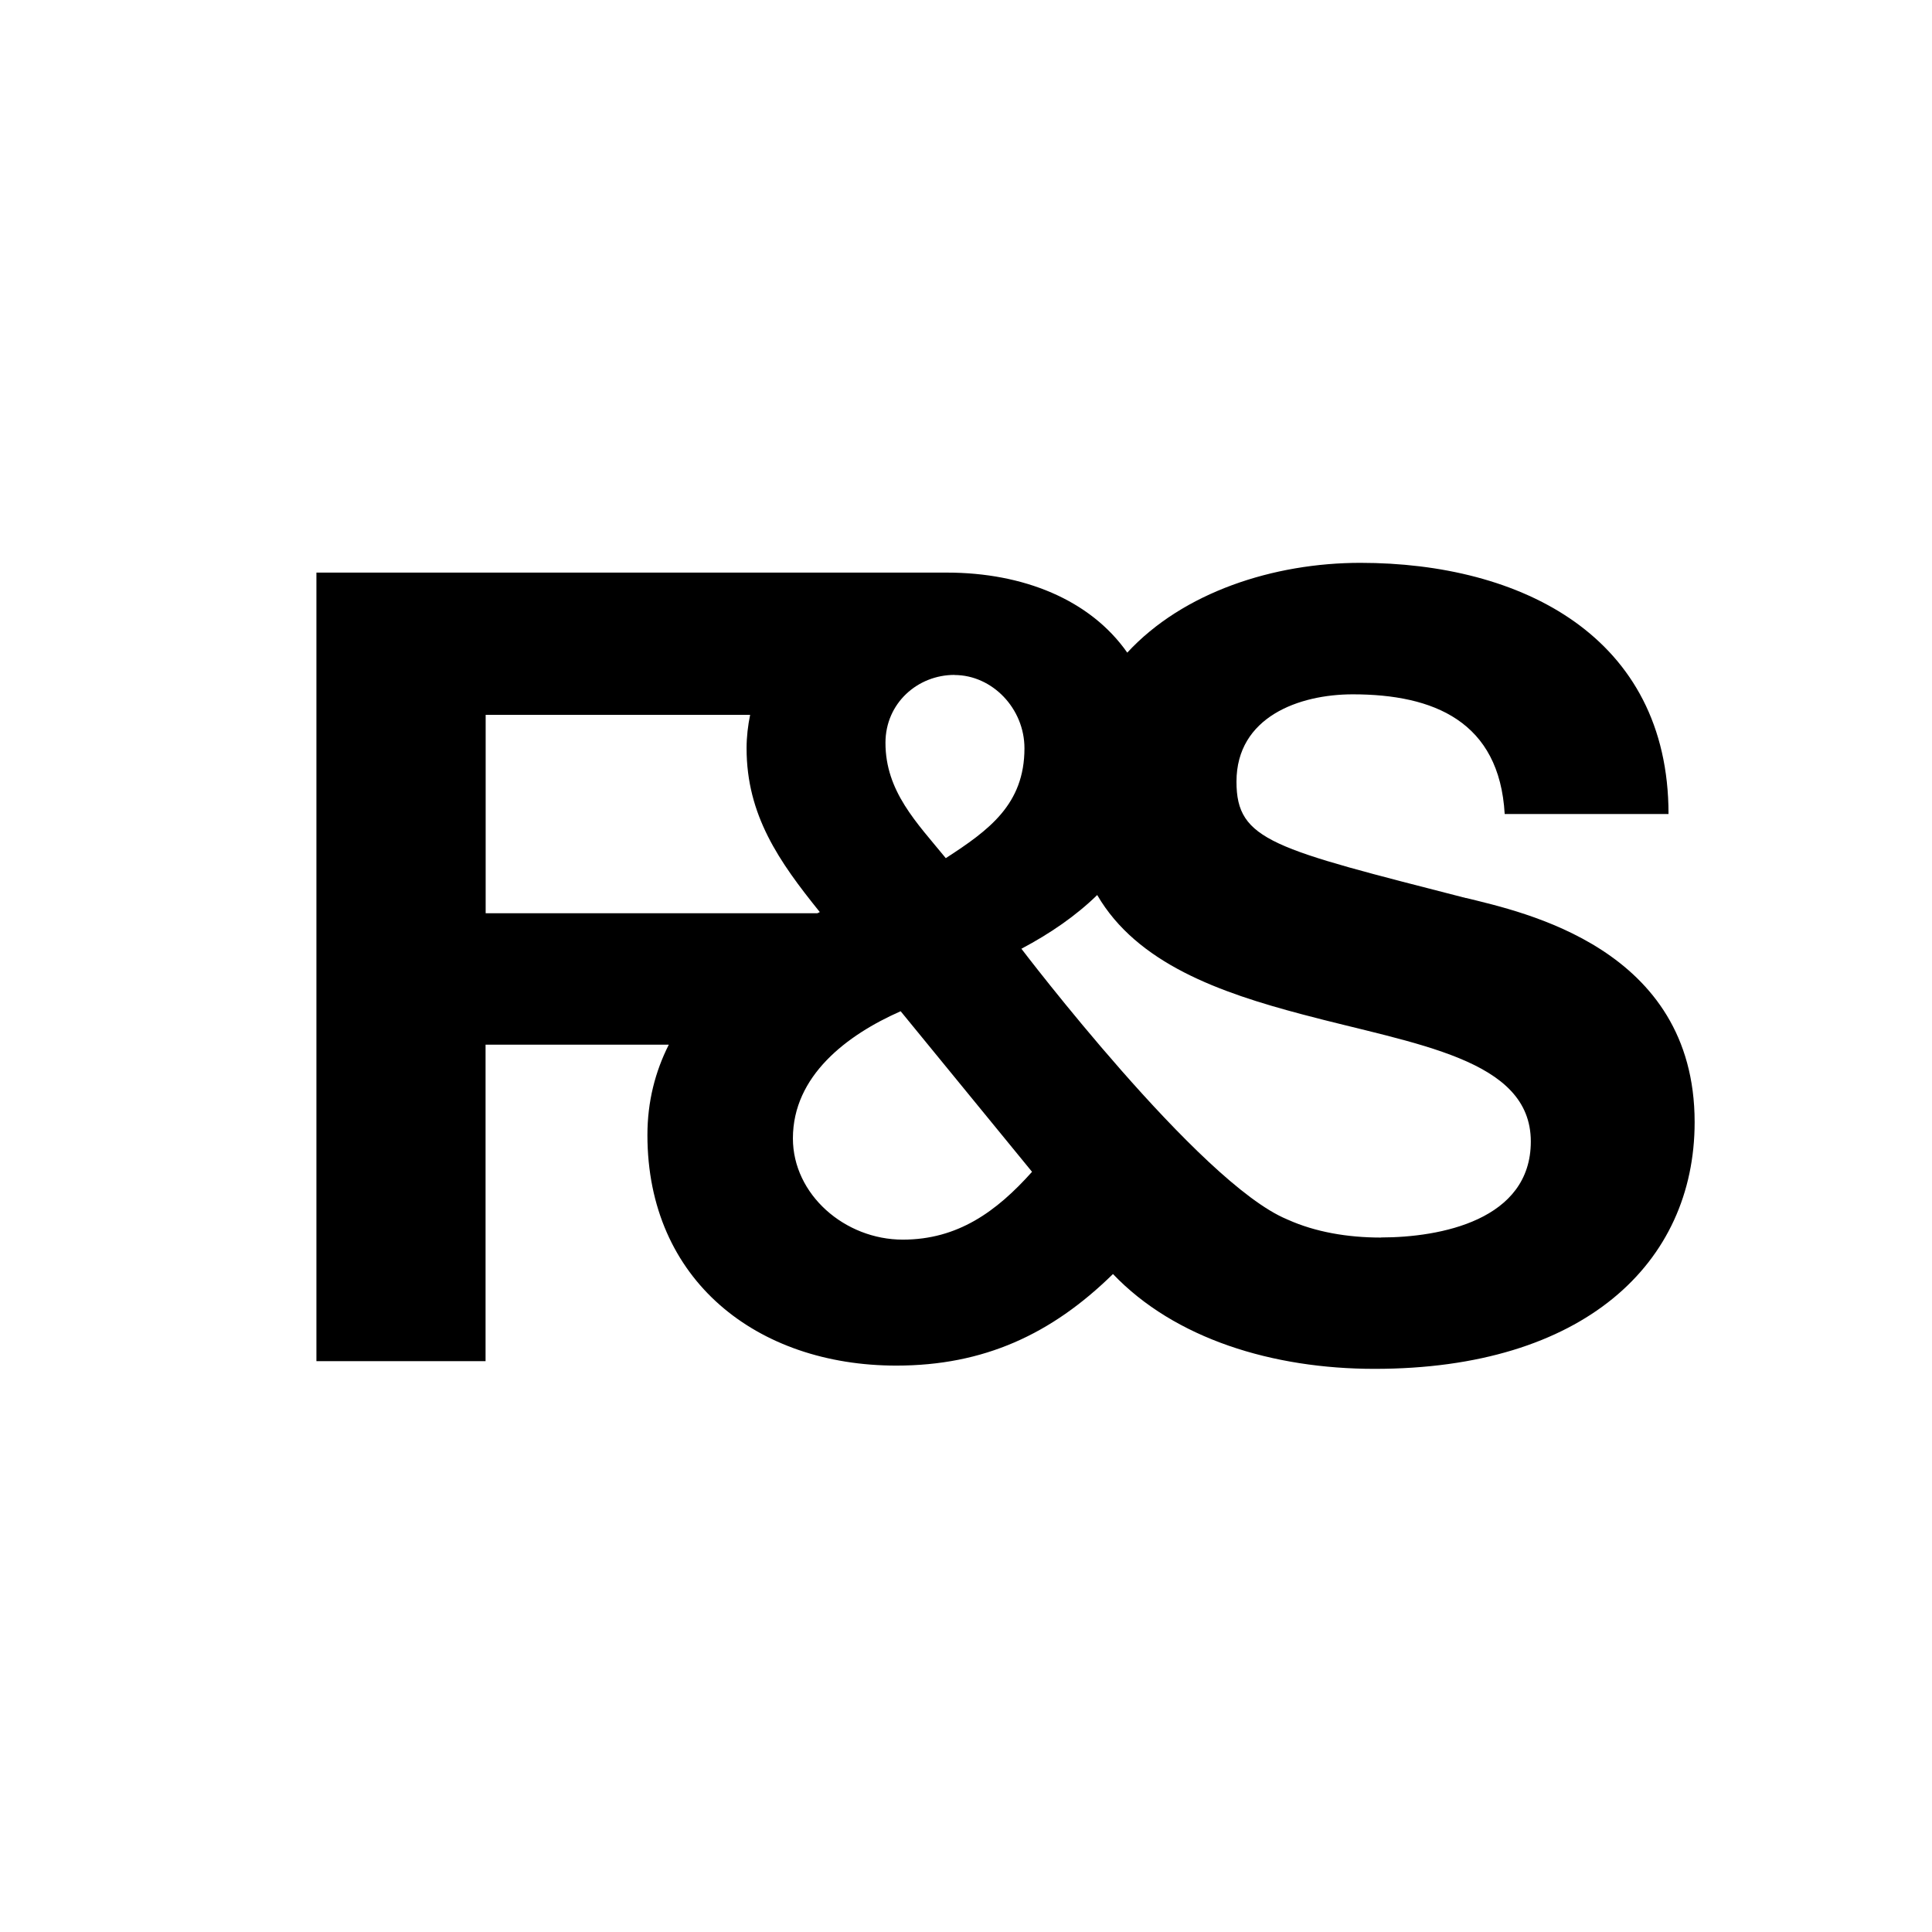 <svg width="234" height="234" viewBox="0 0 234 234" fill="none" xmlns="http://www.w3.org/2000/svg">
<g clip-path="url(#clip0_9022_7629)">
<path d="M177.565 108.774C154.201 102.768 149.76 101.861 149.76 94.674C149.76 86.842 157.329 84.096 163.848 84.096C173.638 84.096 181.601 87.368 182.245 98.59H202.088C202.088 77.064 184.215 68.17 164.767 68.17C154.261 68.17 143.289 71.728 136.532 79.046C132.043 72.635 123.936 69.352 114.684 69.352H38.324V164.862H58.81V126.527H81.005C79.357 129.786 78.414 133.427 78.414 137.475C78.414 155.096 91.726 165.399 108.559 165.399C119.137 165.399 127.351 161.615 134.801 154.308C142.286 162.152 154.153 165.793 166.486 165.793C191.808 165.793 205.251 152.995 205.251 135.911C205.251 114.767 184.371 110.457 177.577 108.762L177.565 108.774ZM115.603 81.756C120.176 81.756 124.08 85.803 124.08 90.627C124.08 97.42 119.782 100.548 114.553 103.938C111.031 99.629 107.246 95.856 107.246 89.97C107.246 85.147 111.162 81.744 115.591 81.744L115.603 81.756ZM58.822 110.612V86.579H90.854C90.591 87.869 90.424 89.218 90.424 90.627C90.424 98.721 94.34 104.332 99.295 110.469C99.187 110.517 99.104 110.565 98.996 110.612H58.81H58.822ZM109.347 150.142C102.303 150.142 96.035 144.662 96.035 137.88C96.035 130.311 102.554 125.357 109.085 122.479L124.999 141.928C120.689 146.751 115.997 150.142 109.335 150.142H109.347ZM167.262 149.891C163.179 149.891 159.287 149.21 155.992 147.73C155.992 147.73 155.968 147.718 155.956 147.718C155.932 147.718 155.908 147.694 155.885 147.682C145.295 143.313 123.71 114.91 123.71 114.91C127.16 113.084 130.3 110.935 132.891 108.404C137.726 116.713 147.766 120.223 157.735 122.861C171.441 126.515 185.409 128.21 185.409 138.262C185.409 147.79 174.437 149.879 167.262 149.879V149.891Z" fill="black"/>
</g>
<defs>
<clipPath id="clip0_9022_7629">
<rect width="234" height="234" fill="white"/>
</clipPath>
</defs>
</svg>
